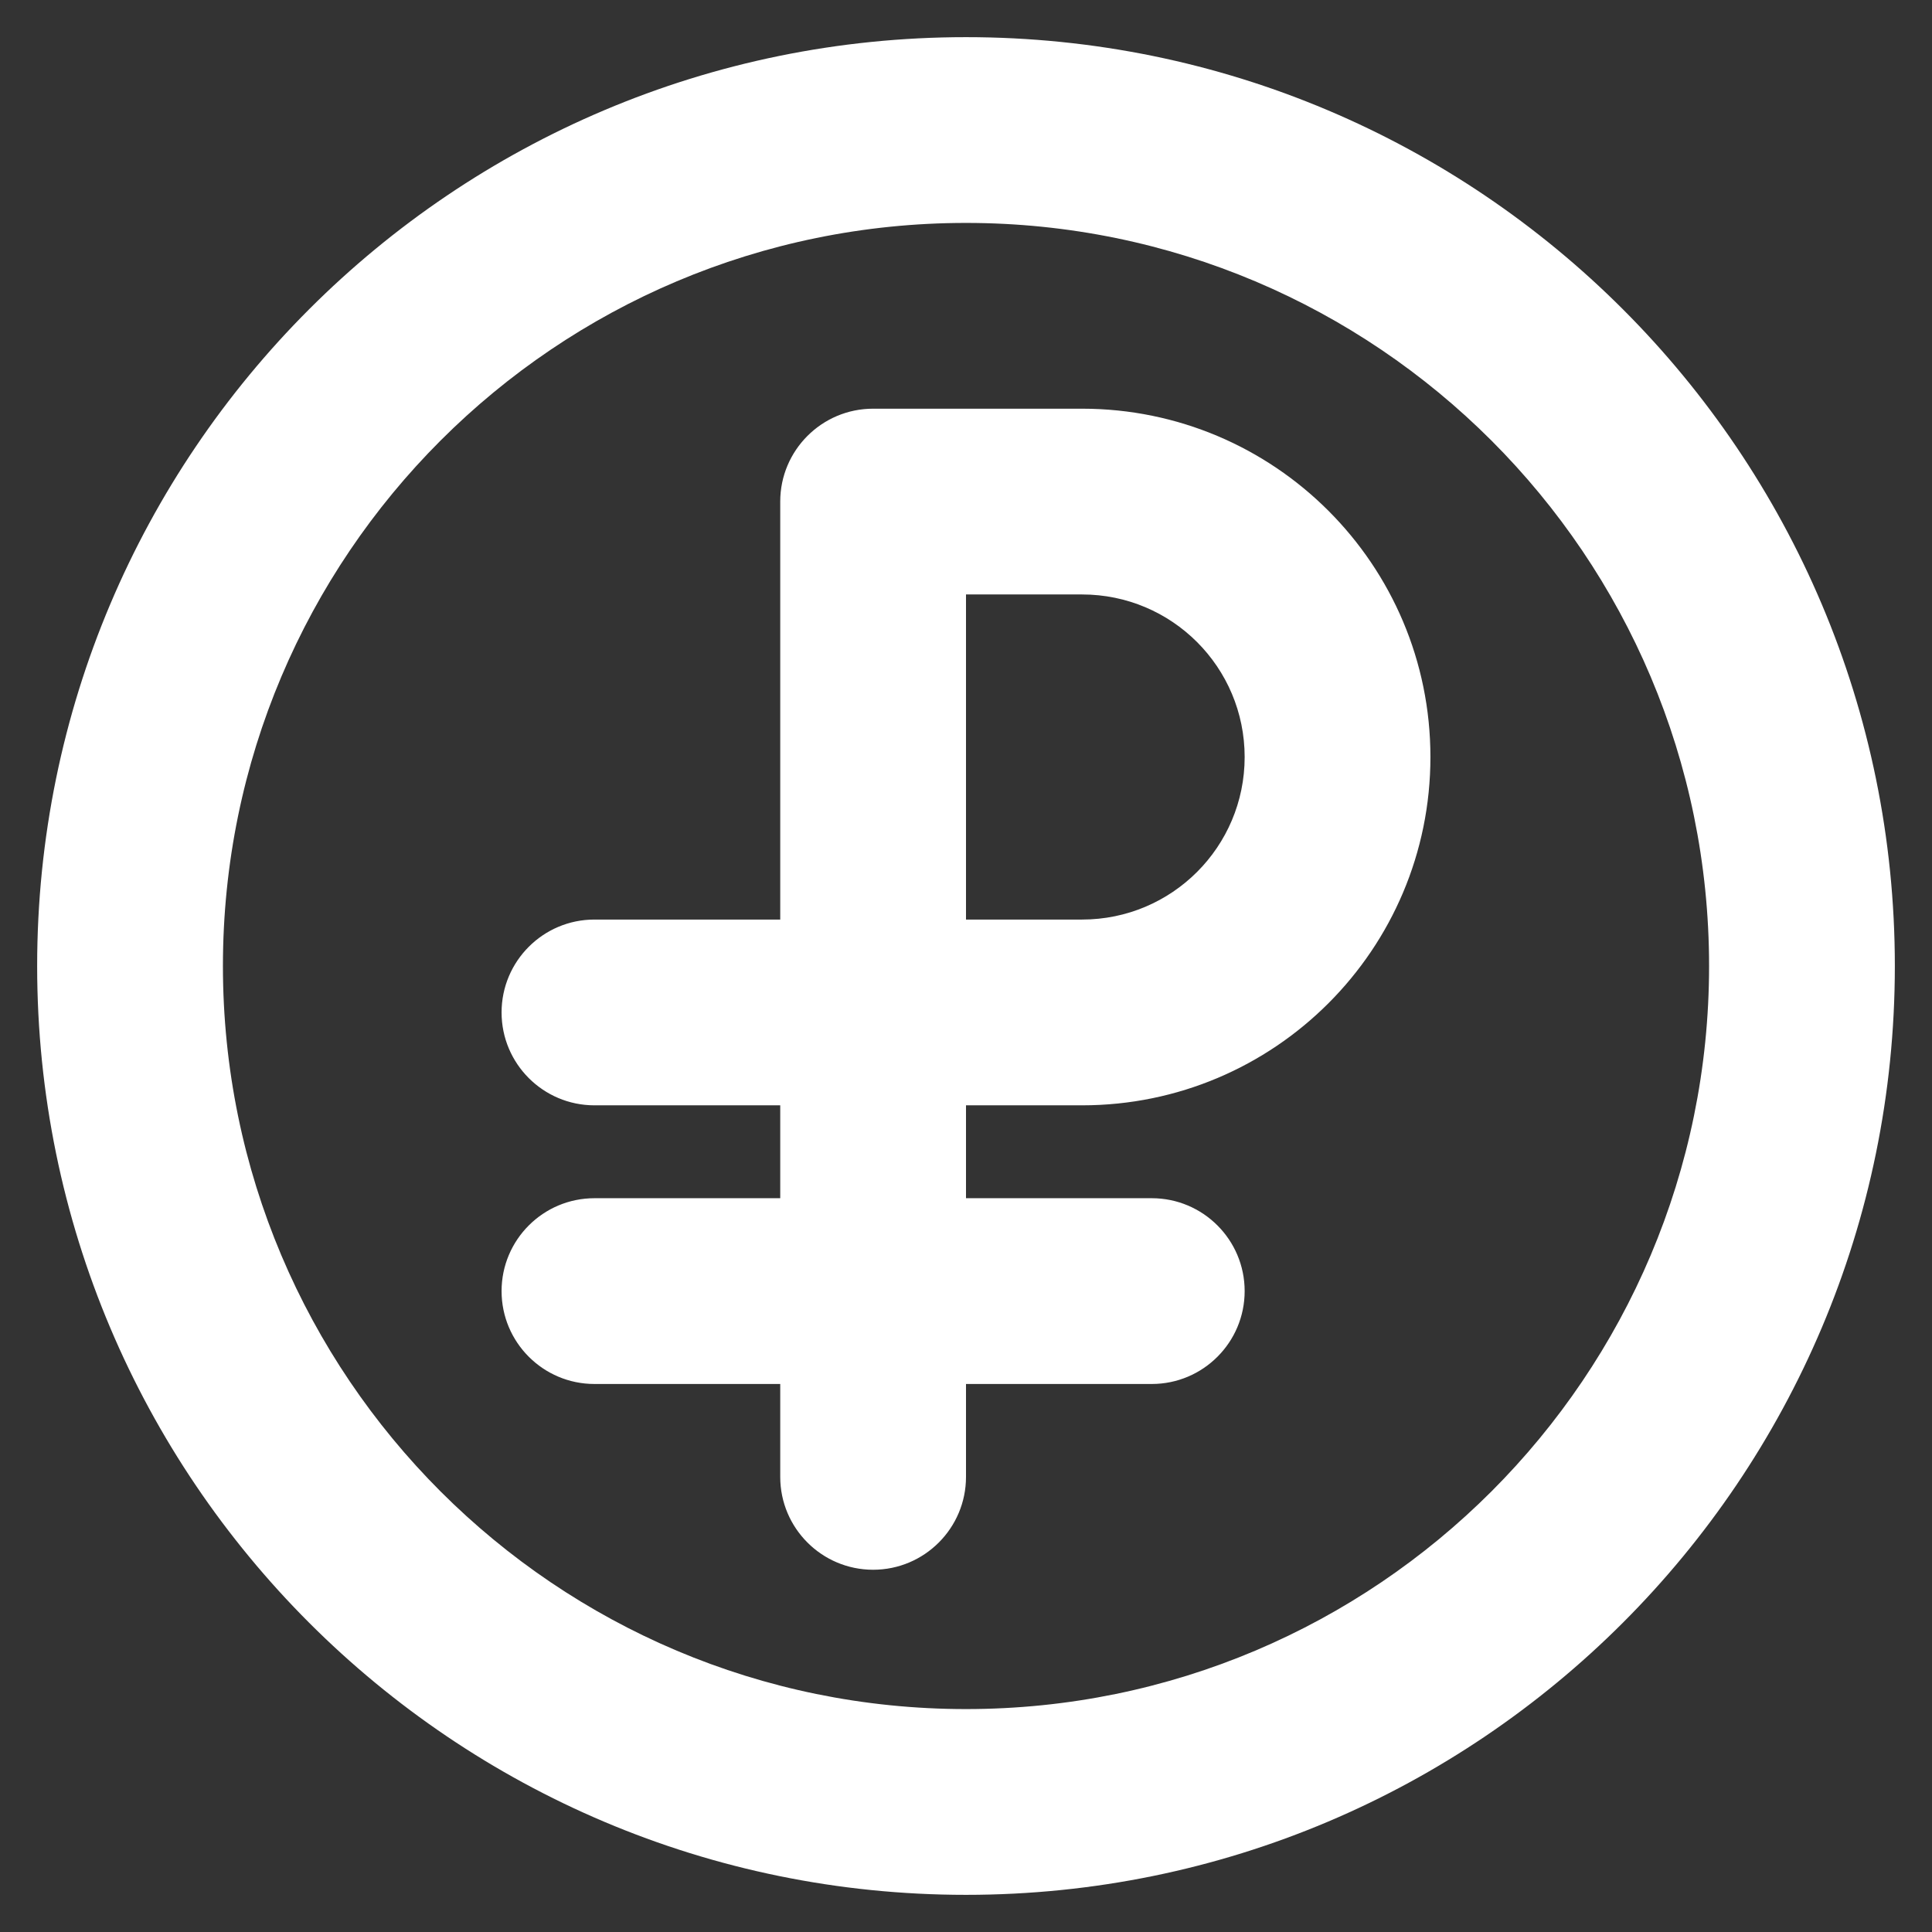 <svg width="26" height="26" viewBox="0 0 26 26" fill="none" xmlns="http://www.w3.org/2000/svg">
<rect x="0" y="0" width="26" height="26" fill="#333333" stroke="none"/>
<path fill-rule="evenodd" clip-rule="evenodd" d="M13 25.5C6.096 25.5 0.5 19.904 0.5 13C0.5 6.096 6.096 0.5 13 0.5C19.904 0.5 25.5 6.096 25.5 13C25.5 19.904 19.904 25.5 13 25.5ZM13 3C7.477 3 3 7.477 3 13C3 18.523 7.477 23 13 23C18.523 23 23 18.523 23 13C23 7.477 18.523 3 13 3ZM10.5 6.75C10.5 6.06 11.06 5.5 11.75 5.5H14.562C17.151 5.5 19.25 7.599 19.25 10.188C19.25 12.776 17.151 14.875 14.562 14.875H13V16.125H15.5C16.19 16.125 16.75 16.685 16.75 17.375C16.75 18.065 16.19 18.625 15.5 18.625H13V19.875C13 20.565 12.44 21.125 11.75 21.125C11.06 21.125 10.5 20.565 10.5 19.875V18.625H8C7.31 18.625 6.75 18.065 6.75 17.375C6.75 16.685 7.31 16.125 8 16.125H10.5V14.875H8C7.31 14.875 6.75 14.315 6.75 13.625C6.75 12.935 7.31 12.375 8 12.375H10.5V6.75ZM13 12.375H14.562C15.771 12.375 16.75 11.396 16.75 10.188C16.75 8.979 15.771 8 14.562 8H13V12.375Z" fill="white"/>
</svg>
